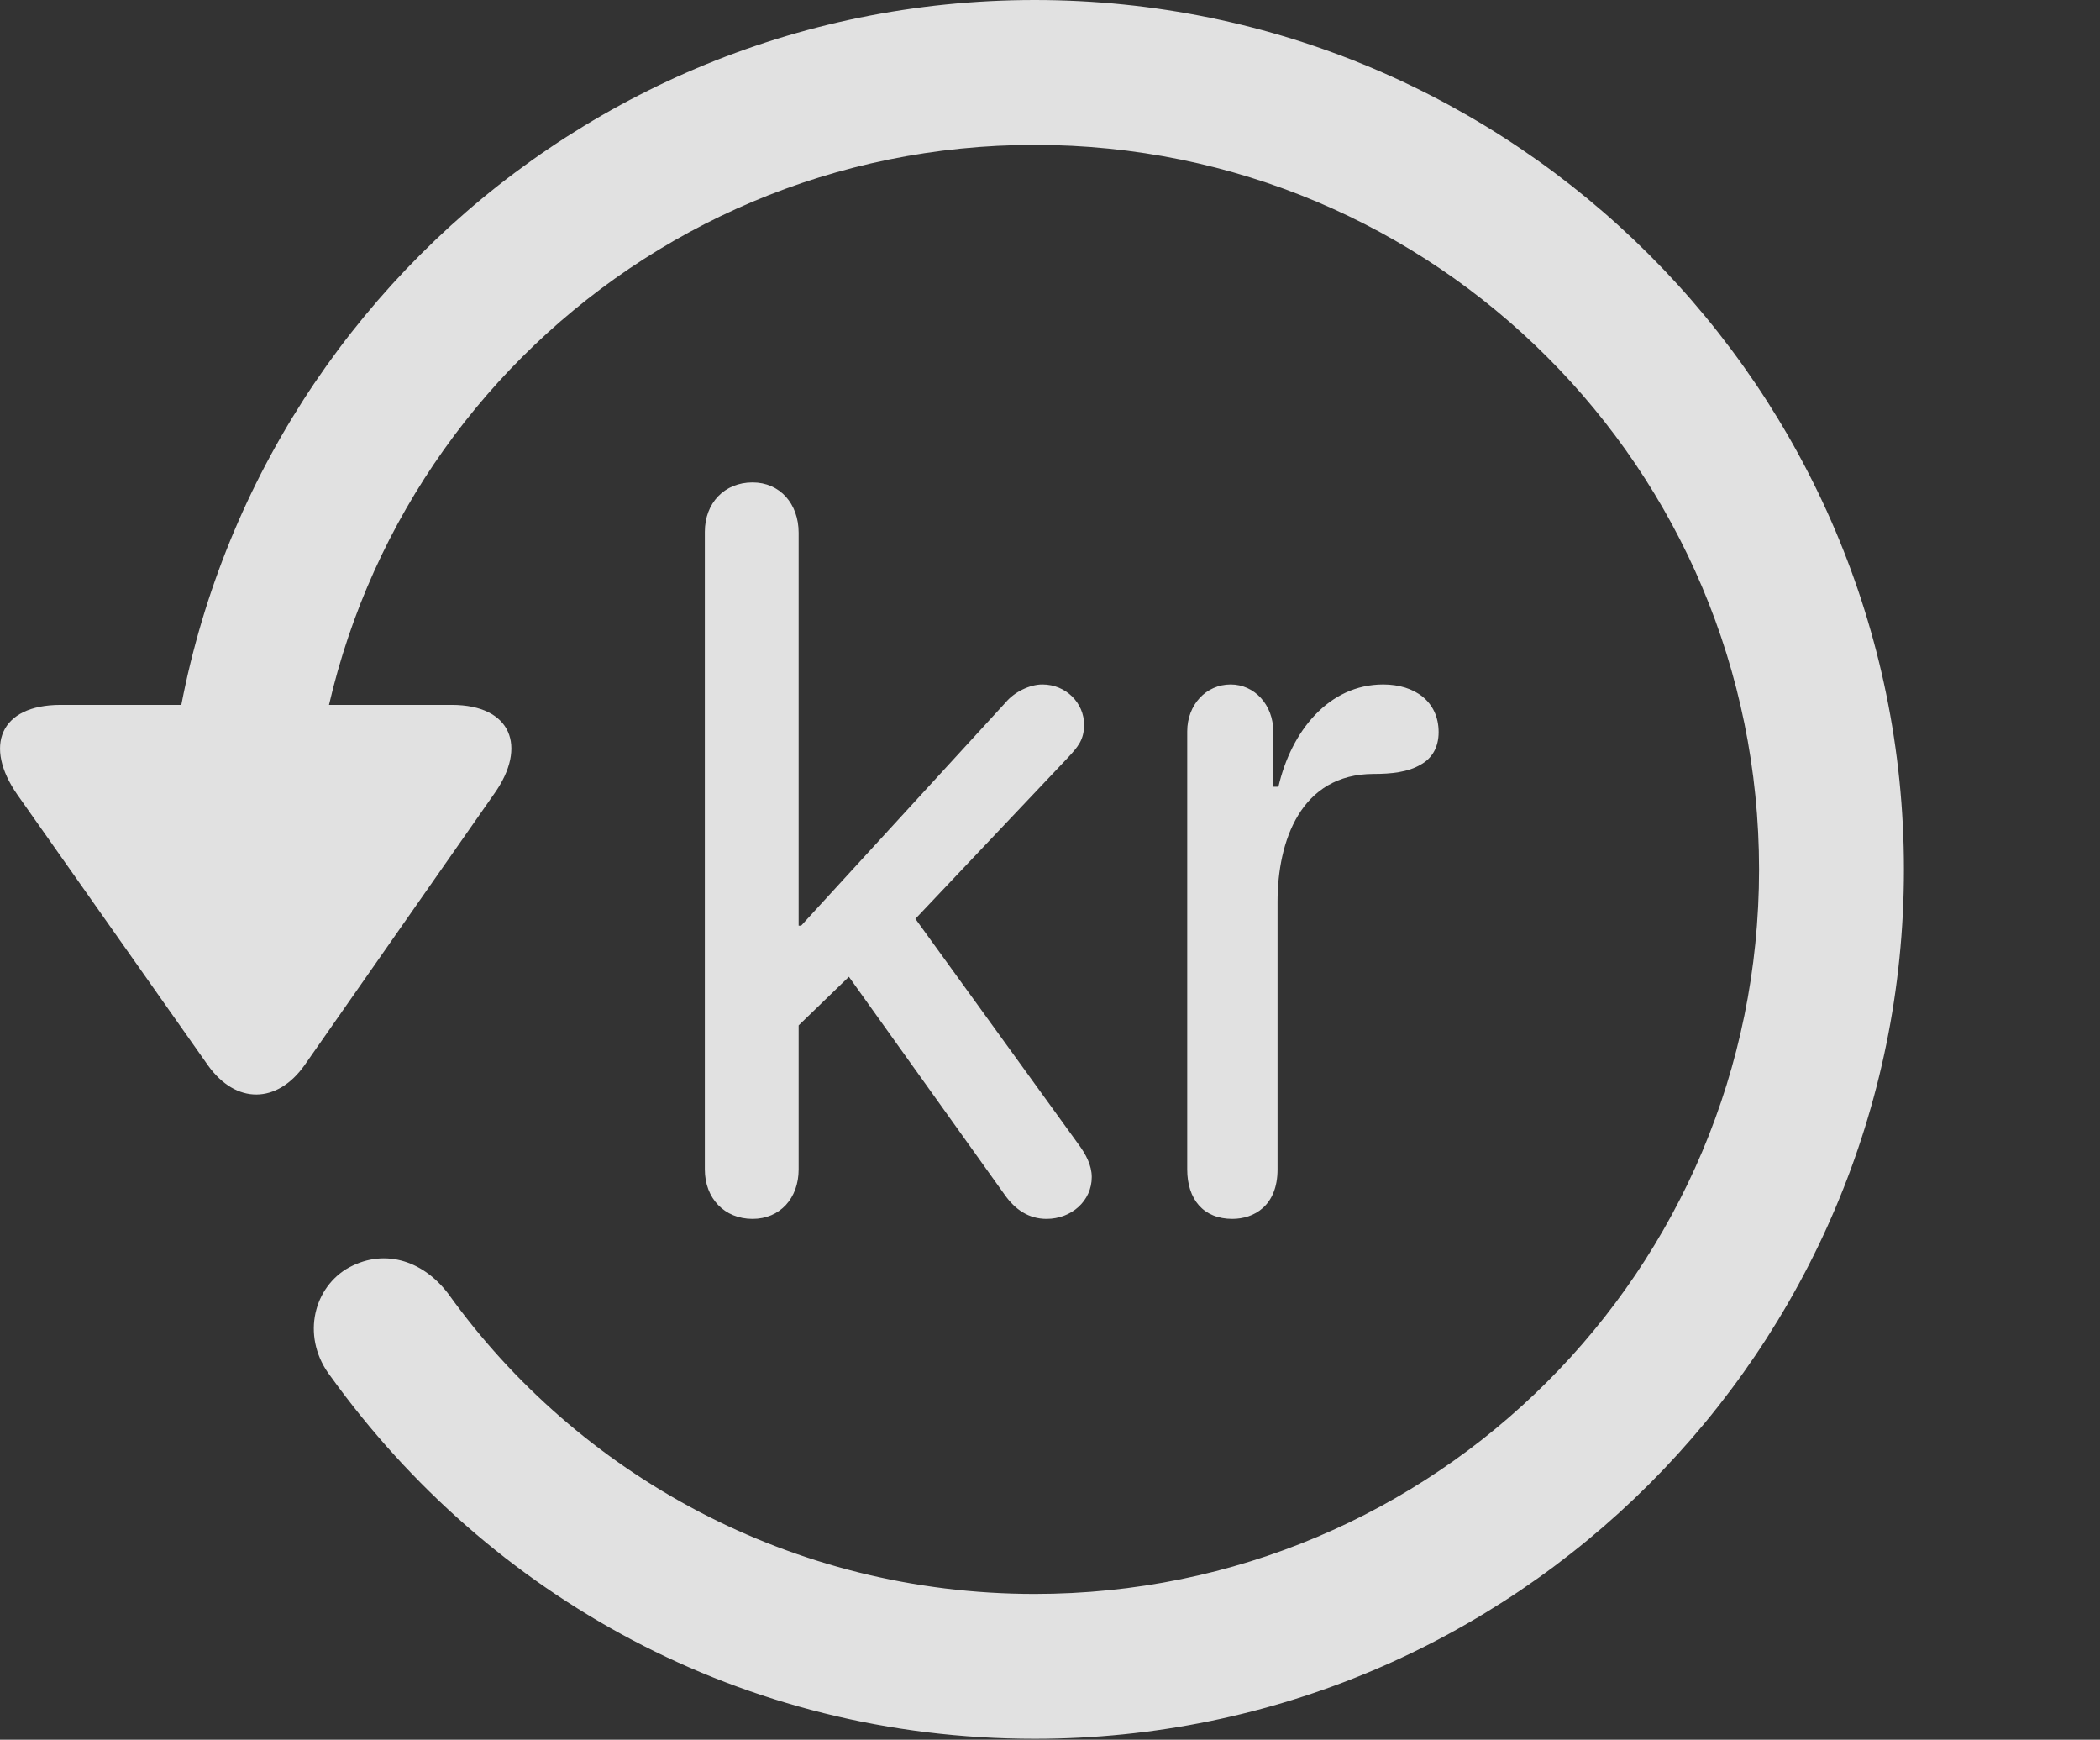<?xml version="1.0" encoding="UTF-8"?>
<!--Generator: Apple Native CoreSVG 341-->
<!DOCTYPE svg
PUBLIC "-//W3C//DTD SVG 1.1//EN"
       "http://www.w3.org/Graphics/SVG/1.1/DTD/svg11.dtd">
<svg version="1.1" xmlns="http://www.w3.org/2000/svg" xmlns:xlink="http://www.w3.org/1999/xlink" viewBox="0 0 24.065 19.932">
 <rect x="0" y="0" width="24.065" height="19.932" fill="#333333" stroke="none"/>
 <g>
  <rect height="19.932" opacity="0" width="24.065" x="0" y="0"/>
  <path d="M0.695 8.076C-0.008 8.076-0.184 8.555 0.197 9.102L2.384 12.207C2.706 12.656 3.175 12.646 3.488 12.207L5.665 9.092C6.046 8.555 5.861 8.076 5.177 8.076ZM21.818 9.961C21.818 4.463 17.355 0 11.857 0C6.359 0 1.906 4.453 1.896 9.971C1.906 10.43 2.267 10.791 2.716 10.791C3.175 10.791 3.556 10.42 3.556 9.961C3.556 5.371 7.267 1.66 11.857 1.66C16.447 1.66 20.158 5.371 20.158 9.961C20.158 14.551 16.447 18.262 11.857 18.262C9.074 18.262 6.622 16.895 5.138 14.824C4.835 14.424 4.376 14.297 3.966 14.541C3.576 14.785 3.458 15.342 3.79 15.771C5.607 18.291 8.507 19.922 11.857 19.922C17.355 19.922 21.818 15.459 21.818 9.961Z" fill="white" fill-opacity="0.85"/>
  <path d="M8.624 13.965C8.937 13.965 9.152 13.73 9.152 13.398L9.152 11.748L9.728 11.191L11.515 13.691C11.632 13.857 11.788 13.965 11.993 13.965C12.277 13.965 12.511 13.76 12.511 13.486C12.511 13.35 12.443 13.223 12.355 13.105L10.49 10.527L12.228 8.691C12.355 8.555 12.423 8.477 12.423 8.301C12.423 8.057 12.218 7.842 11.945 7.842C11.798 7.842 11.622 7.93 11.525 8.047L9.181 10.605L9.152 10.605L9.152 6.104C9.152 5.771 8.937 5.527 8.624 5.527C8.302 5.527 8.077 5.762 8.077 6.094L8.077 13.398C8.077 13.73 8.302 13.965 8.624 13.965ZM14.122 13.965C14.367 13.965 14.64 13.818 14.64 13.398L14.64 10.332C14.64 9.639 14.904 8.867 15.743 8.867C15.939 8.867 16.134 8.848 16.281 8.76C16.408 8.691 16.486 8.564 16.486 8.389C16.486 8.037 16.212 7.842 15.851 7.842C15.226 7.842 14.796 8.379 14.65 9.014L14.591 9.014L14.591 8.379C14.591 8.076 14.376 7.842 14.103 7.842C13.82 7.842 13.605 8.076 13.605 8.379L13.605 13.398C13.605 13.74 13.79 13.965 14.122 13.965Z" fill="white" fill-opacity="0.85"/>
 </g>
</svg>
